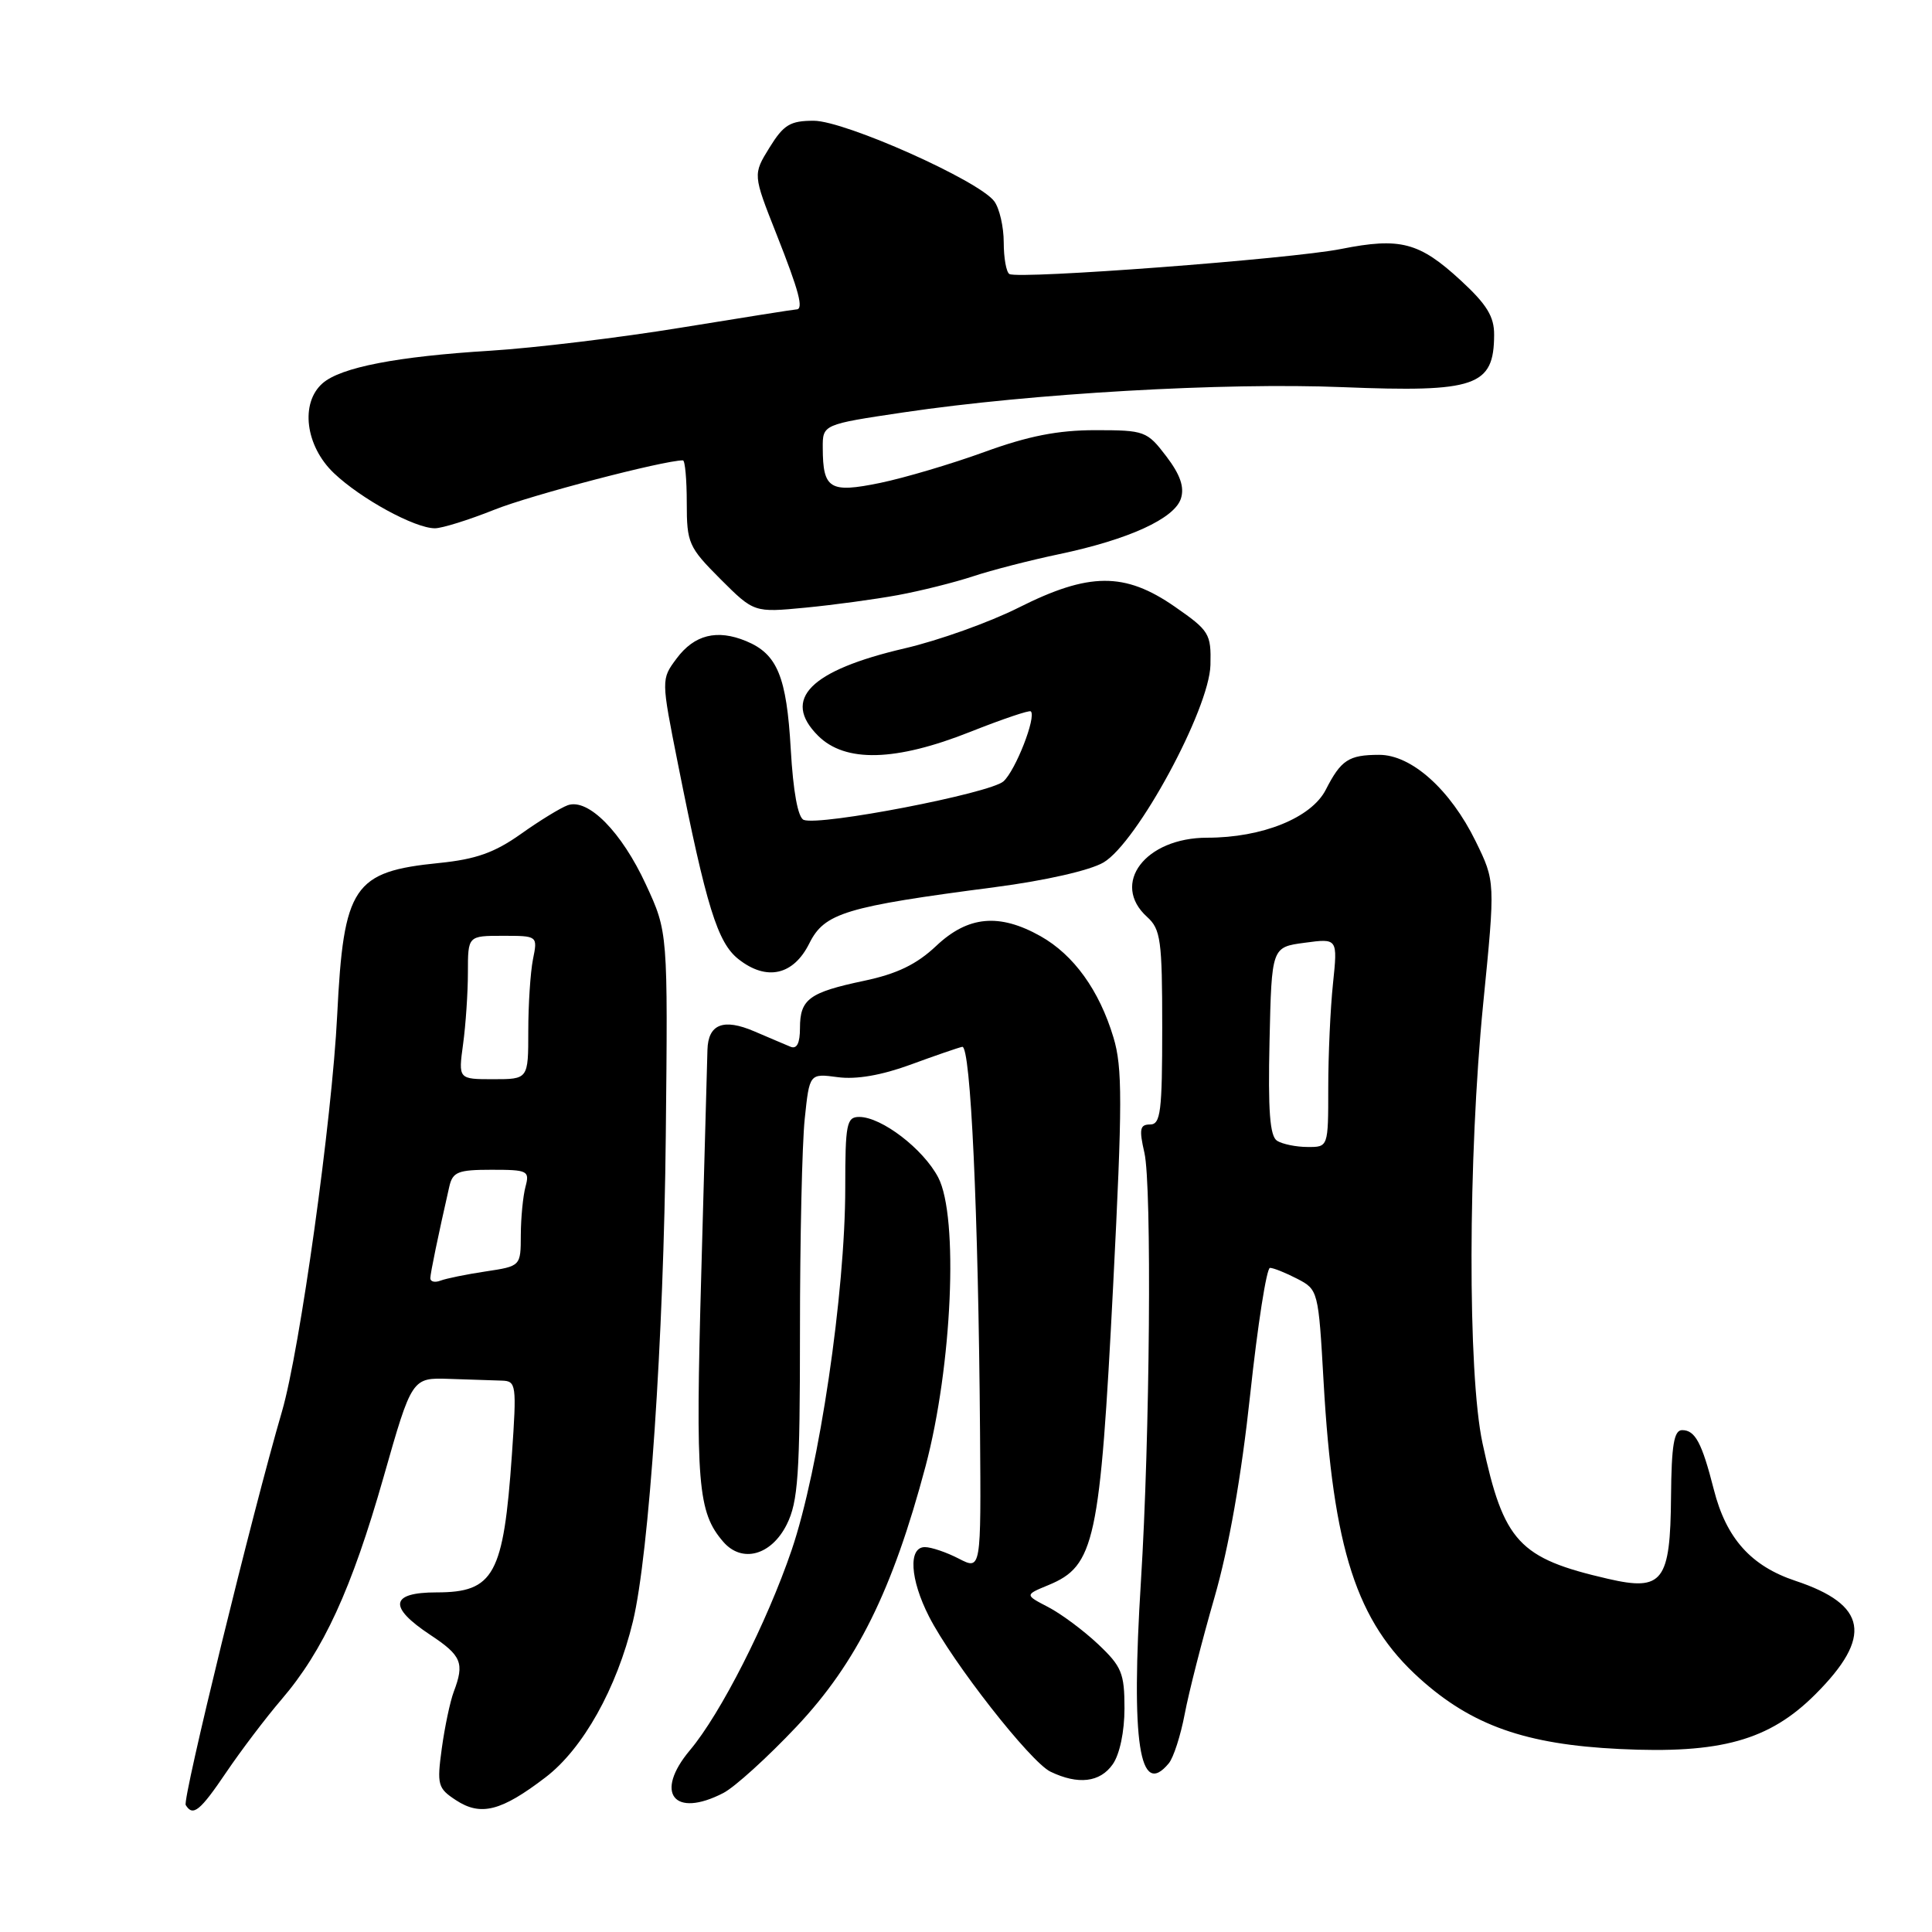<?xml version="1.0" encoding="UTF-8" standalone="no"?>
<!DOCTYPE svg PUBLIC "-//W3C//DTD SVG 1.1//EN" "http://www.w3.org/Graphics/SVG/1.1/DTD/svg11.dtd" >
<svg xmlns="http://www.w3.org/2000/svg" xmlns:xlink="http://www.w3.org/1999/xlink" version="1.1" viewBox="0 0 256 256">
 <g >
 <path fill="currentColor"
d=" M 30.00 234.81 C 31.93 231.96 35.21 227.63 37.29 225.20 C 42.85 218.72 46.59 210.58 50.82 195.74 C 54.58 182.54 54.58 182.54 59.54 182.71 C 62.27 182.80 65.40 182.90 66.50 182.94 C 68.41 183.00 68.47 183.45 67.83 192.75 C 66.72 208.68 65.46 211.00 57.85 211.00 C 51.70 211.00 51.41 212.92 57.00 216.62 C 61.17 219.38 61.57 220.35 60.12 224.18 C 59.64 225.46 58.93 228.83 58.54 231.67 C 57.88 236.50 58.01 236.96 60.41 238.53 C 63.70 240.69 66.41 240.00 72.28 235.51 C 77.24 231.73 81.73 223.71 83.87 214.83 C 86.01 205.90 87.95 177.33 88.22 150.50 C 88.50 123.50 88.50 123.50 85.59 117.21 C 82.37 110.23 77.93 105.73 75.22 106.70 C 74.28 107.04 71.47 108.76 69.00 110.52 C 65.53 112.98 63.05 113.86 58.20 114.35 C 46.80 115.49 45.53 117.38 44.68 134.50 C 44.00 148.31 39.73 178.91 37.37 187.00 C 33.47 200.33 24.15 238.44 24.61 239.18 C 25.57 240.74 26.51 239.97 30.00 234.81 Z  M 95.85 237.58 C 97.36 236.80 101.72 232.84 105.55 228.78 C 113.53 220.31 118.26 210.75 122.64 194.29 C 126.17 180.99 127.04 161.23 124.32 156.02 C 122.34 152.24 116.81 148.00 113.85 148.00 C 112.18 148.00 112.00 148.92 112.00 157.37 C 112.00 171.32 108.55 194.64 104.90 205.38 C 101.63 214.98 95.49 227.08 91.42 231.91 C 86.65 237.59 89.29 240.97 95.85 237.58 Z  M 147.44 233.78 C 148.37 232.46 149.00 229.44 149.00 226.36 C 149.00 221.71 148.63 220.81 145.49 217.85 C 143.56 216.03 140.58 213.82 138.88 212.94 C 135.78 211.33 135.78 211.33 138.93 210.03 C 145.07 207.49 145.76 204.30 147.50 170.30 C 148.73 146.14 148.74 141.44 147.54 137.47 C 145.66 131.22 142.28 126.53 137.88 124.05 C 132.40 120.97 128.26 121.36 124.04 125.35 C 121.46 127.78 118.87 129.04 114.50 129.96 C 107.21 131.50 106.00 132.39 106.00 136.23 C 106.00 138.23 105.59 139.04 104.75 138.70 C 104.06 138.41 101.90 137.50 99.95 136.66 C 95.85 134.90 93.83 135.70 93.74 139.12 C 93.71 140.43 93.34 153.80 92.92 168.83 C 92.14 196.69 92.45 200.38 95.84 204.30 C 98.32 207.16 102.20 206.10 104.25 202.00 C 105.75 198.99 106.00 195.44 106.00 176.40 C 106.00 164.24 106.28 151.58 106.63 148.26 C 107.26 142.23 107.26 142.23 111.01 142.73 C 113.46 143.06 116.80 142.48 120.63 141.08 C 123.86 139.89 126.95 138.83 127.50 138.71 C 128.62 138.48 129.64 160.64 129.86 189.78 C 130.00 208.05 130.00 208.05 127.05 206.53 C 125.43 205.69 123.40 205.00 122.55 205.00 C 120.33 205.00 120.58 209.26 123.10 214.20 C 126.20 220.27 136.54 233.48 139.20 234.76 C 142.86 236.52 145.76 236.18 147.44 233.78 Z  M 154.87 233.65 C 155.49 232.91 156.44 229.97 156.98 227.12 C 157.52 224.26 159.29 217.33 160.91 211.72 C 162.83 205.07 164.49 195.65 165.66 184.75 C 166.65 175.54 167.83 168.00 168.28 168.00 C 168.73 168.00 170.36 168.65 171.90 169.45 C 174.66 170.88 174.70 171.04 175.38 183.04 C 176.64 205.31 179.74 214.88 188.13 222.42 C 195.03 228.63 202.15 231.15 214.57 231.75 C 227.99 232.41 234.44 230.61 240.54 224.51 C 248.17 216.89 247.42 212.63 237.91 209.47 C 232.02 207.51 228.73 203.84 227.09 197.37 C 225.51 191.17 224.62 189.50 222.89 189.50 C 221.81 189.50 221.48 191.49 221.42 198.29 C 221.33 209.58 220.33 210.88 213.06 209.20 C 201.25 206.48 199.25 204.32 196.44 191.23 C 194.46 182.02 194.51 153.39 196.53 133.00 C 198.14 116.80 198.14 116.80 195.53 111.47 C 192.17 104.61 187.01 99.99 182.72 100.02 C 178.70 100.03 177.69 100.70 175.67 104.65 C 173.76 108.37 167.26 111.00 159.96 111.00 C 151.75 111.00 147.13 117.10 152.00 121.50 C 153.80 123.13 154.00 124.58 154.00 136.15 C 154.00 147.30 153.79 149.00 152.39 149.00 C 151.04 149.00 150.92 149.61 151.64 152.75 C 152.64 157.10 152.37 190.56 151.18 209.50 C 149.84 230.92 150.98 238.35 154.87 233.65 Z  M 107.24 125.00 C 109.25 120.97 112.01 120.14 131.85 117.55 C 138.52 116.68 144.44 115.33 146.22 114.28 C 150.66 111.67 160.24 93.98 160.39 88.12 C 160.49 83.96 160.25 83.57 155.64 80.37 C 149.03 75.79 144.30 75.82 134.98 80.51 C 131.15 82.44 124.36 84.87 119.88 85.91 C 107.34 88.83 103.55 92.64 108.39 97.48 C 111.99 101.08 118.66 100.91 128.60 96.96 C 132.81 95.29 136.41 94.07 136.59 94.26 C 137.34 95.00 134.57 102.08 132.97 103.53 C 131.21 105.12 108.67 109.47 106.50 108.64 C 105.73 108.34 105.10 104.90 104.78 99.29 C 104.23 89.64 103.00 86.66 98.87 84.95 C 95.01 83.35 92.00 84.10 89.65 87.26 C 87.60 90.01 87.60 90.01 89.84 101.26 C 93.60 120.16 95.08 124.92 97.86 127.10 C 101.58 130.03 105.14 129.23 107.24 125.00 Z  M 119.00 78.85 C 122.03 78.29 126.50 77.17 128.95 76.36 C 131.39 75.55 136.52 74.23 140.34 73.43 C 149.56 71.49 155.64 68.71 156.48 66.05 C 156.96 64.54 156.39 62.89 154.53 60.45 C 151.99 57.12 151.67 57.00 145.14 57.00 C 140.19 57.00 136.26 57.77 130.44 59.89 C 126.07 61.48 119.85 63.32 116.62 63.99 C 109.95 65.36 109.04 64.81 109.02 59.37 C 109.00 56.24 109.00 56.24 119.75 54.64 C 136.68 52.13 162.19 50.66 177.92 51.30 C 195.57 52.01 197.95 51.19 197.98 44.38 C 198.00 41.95 197.01 40.34 193.56 37.16 C 188.06 32.09 185.55 31.43 177.70 32.99 C 171.11 34.31 135.02 37.03 133.75 36.31 C 133.34 36.07 133.00 34.19 133.00 32.13 C 133.00 30.07 132.44 27.62 131.75 26.68 C 129.74 23.94 111.97 16.01 107.83 16.00 C 104.70 16.00 103.84 16.52 101.96 19.56 C 99.76 23.12 99.76 23.12 102.88 31.01 C 105.90 38.65 106.52 41.00 105.52 41.00 C 105.25 41.00 98.39 42.09 90.27 43.41 C 82.15 44.74 70.78 46.11 65.00 46.47 C 52.61 47.23 45.17 48.67 42.75 50.78 C 39.75 53.40 40.46 59.10 44.25 62.70 C 47.84 66.11 54.97 70.00 57.63 70.00 C 58.57 70.00 62.10 68.90 65.48 67.55 C 70.31 65.61 87.94 61.00 90.49 61.00 C 90.77 61.00 91.00 63.53 91.00 66.63 C 91.00 71.96 91.24 72.50 95.45 76.72 C 99.91 81.17 99.91 81.17 106.70 80.52 C 110.44 80.16 115.97 79.41 119.00 78.85 Z  M 57.02 169.36 C 57.05 168.60 58.02 163.90 59.53 157.25 C 59.98 155.28 60.67 155.00 65.14 155.00 C 69.93 155.00 70.20 155.13 69.63 157.25 C 69.30 158.49 69.02 161.36 69.01 163.64 C 69.00 167.77 69.00 167.77 64.37 168.47 C 61.83 168.85 59.13 169.40 58.37 169.69 C 57.62 169.98 57.01 169.83 57.02 169.36 Z  M 61.36 138.36 C 61.71 135.81 62.00 131.53 62.00 128.86 C 62.00 124.00 62.00 124.00 66.62 124.00 C 71.25 124.00 71.25 124.00 70.62 127.12 C 70.28 128.84 70.00 133.12 70.00 136.62 C 70.00 143.00 70.00 143.00 65.36 143.00 C 60.73 143.00 60.73 143.00 61.36 138.36 Z  M 169.22 151.16 C 168.26 150.55 168.01 147.19 168.22 137.92 C 168.50 125.50 168.50 125.50 172.88 124.92 C 177.25 124.33 177.25 124.33 176.63 130.31 C 176.28 133.60 176.00 139.83 176.00 144.15 C 176.00 152.00 176.00 152.00 173.25 151.98 C 171.74 151.98 169.92 151.60 169.22 151.16 Z "/>
</g>
</svg>